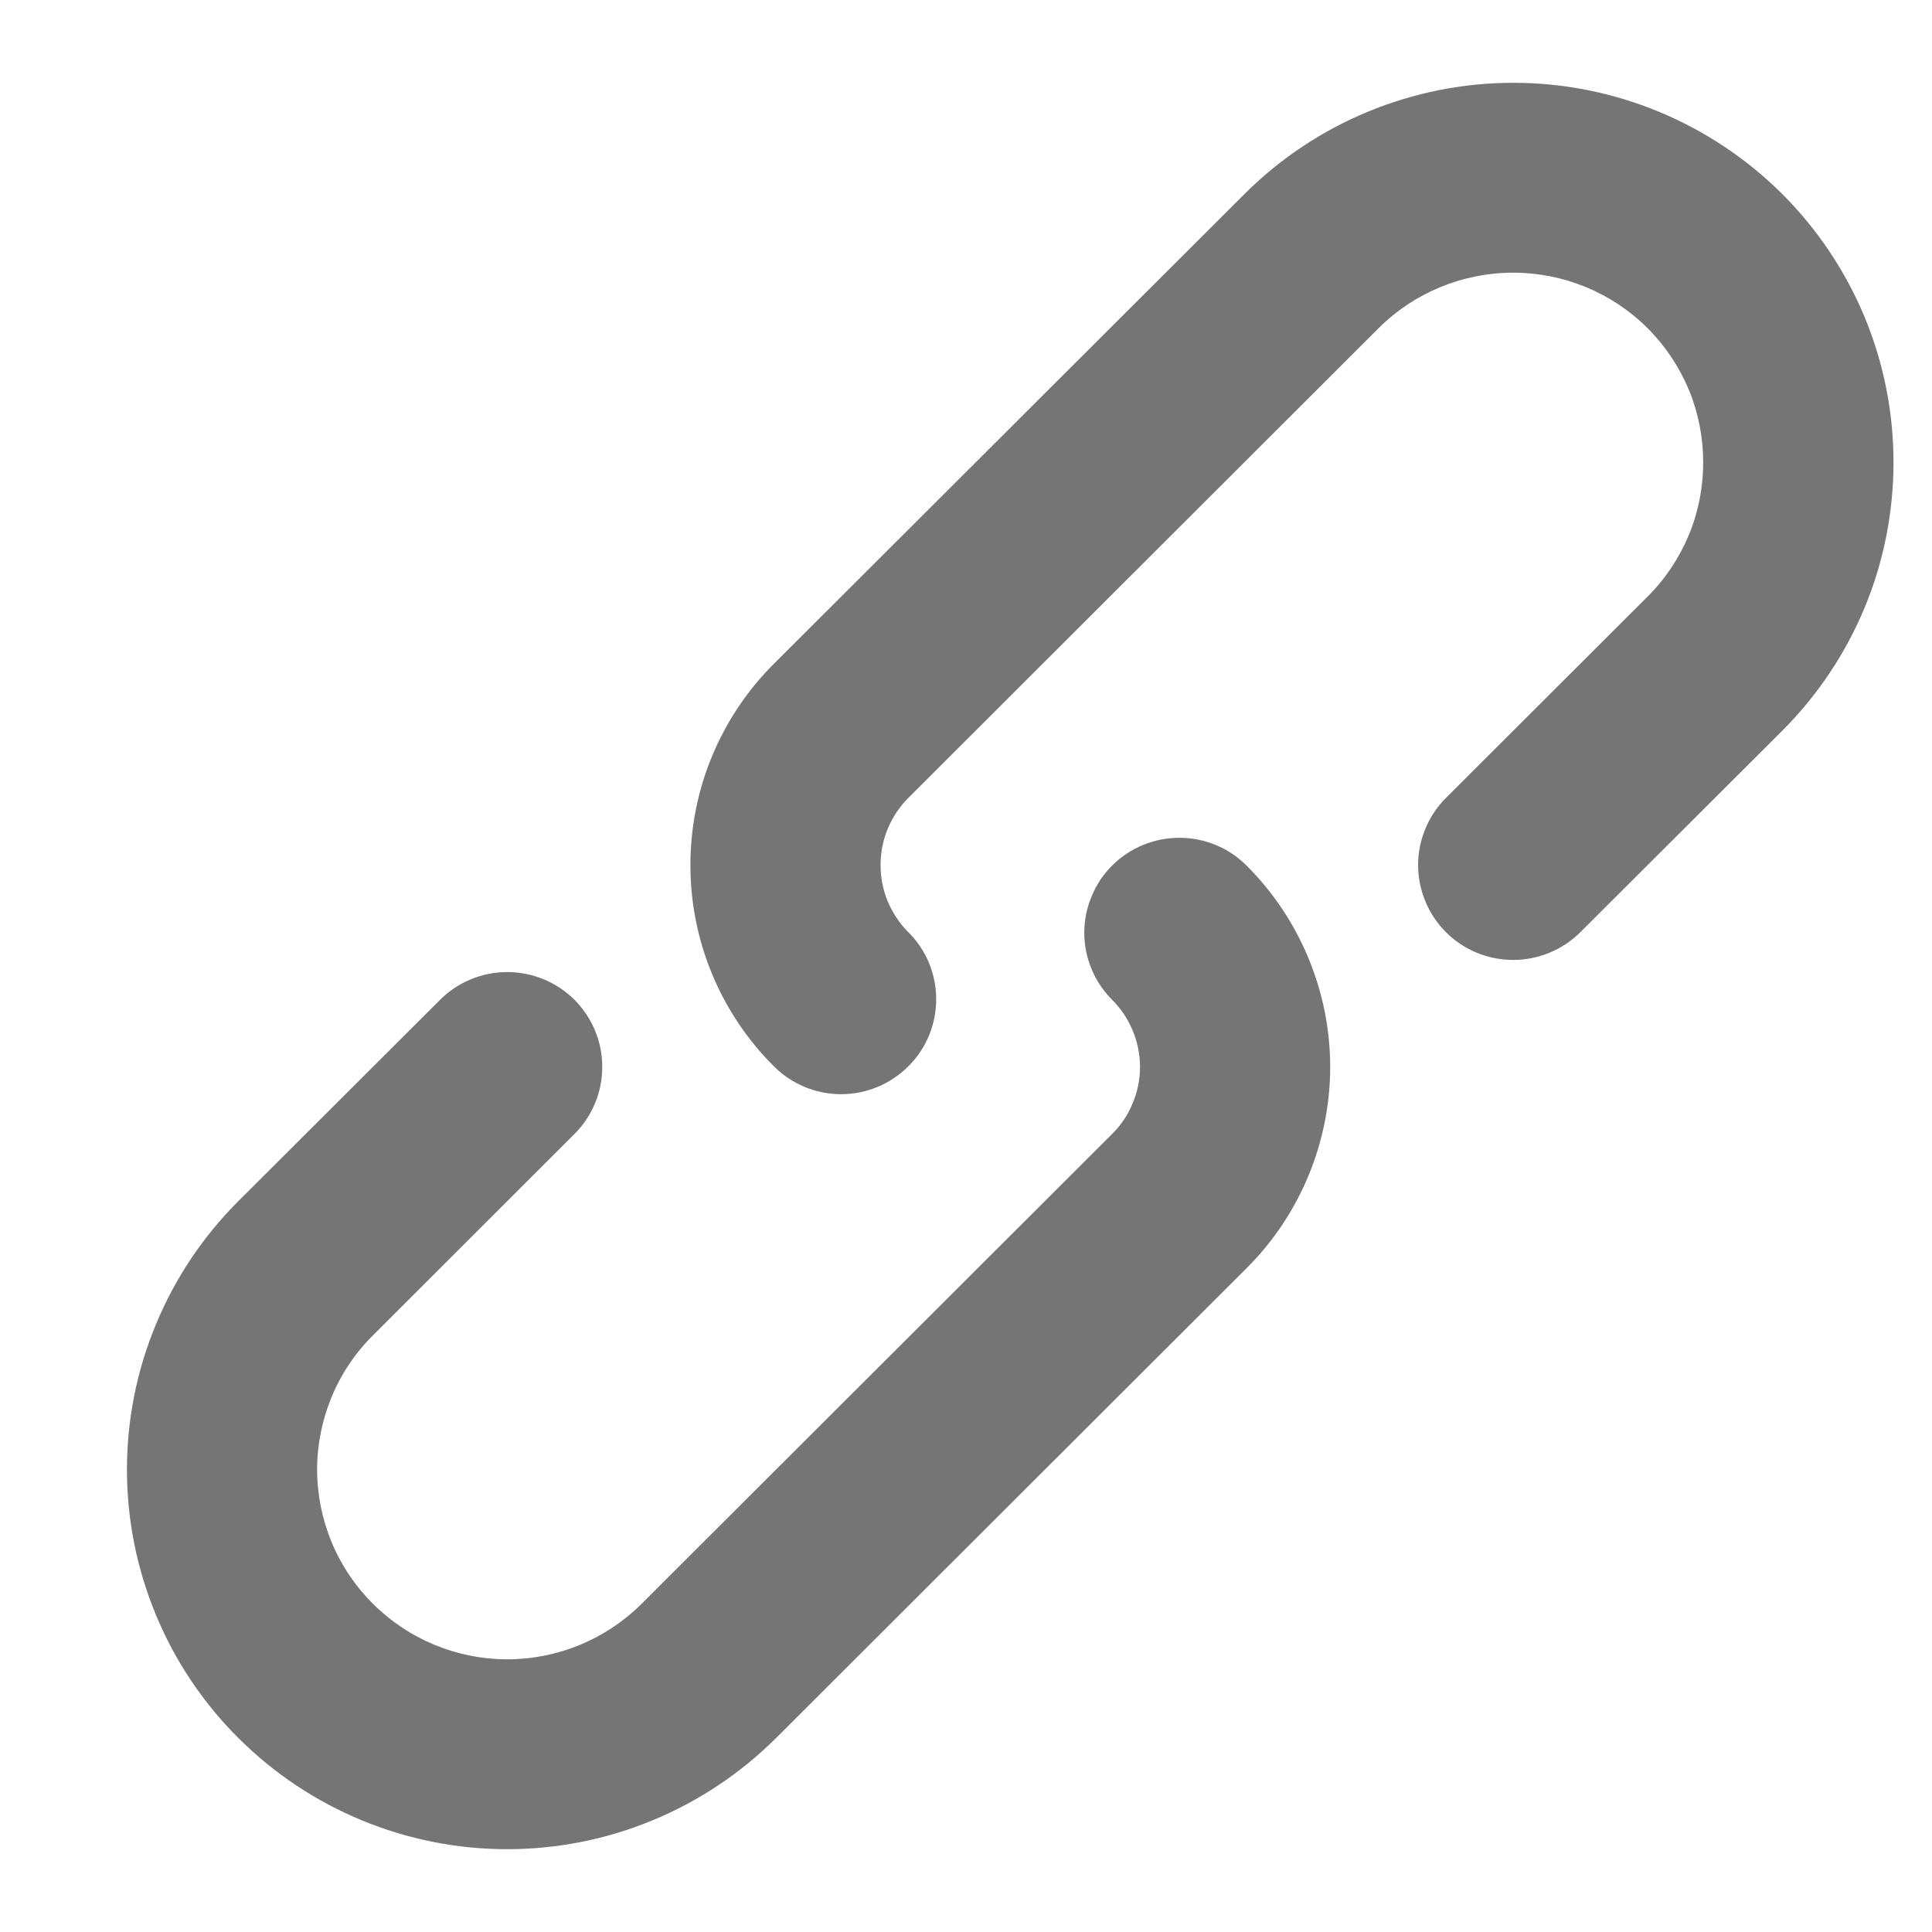 <svg width="14" height="14" viewBox="0 0 14 14" fill="none" xmlns="http://www.w3.org/2000/svg">
<path d="M3.189 7.245C3.318 7.116 3.493 7.044 3.676 7.044C3.858 7.044 4.034 7.116 4.163 7.245C4.227 7.309 4.277 7.385 4.312 7.468C4.347 7.552 4.364 7.641 4.364 7.731C4.364 7.822 4.347 7.911 4.312 7.994C4.277 8.078 4.227 8.154 4.163 8.217L2.702 9.677C2.574 9.804 2.472 9.956 2.403 10.123C2.334 10.29 2.298 10.468 2.298 10.649C2.298 10.83 2.334 11.008 2.403 11.175C2.472 11.342 2.574 11.494 2.702 11.621C2.96 11.879 3.311 12.024 3.676 12.024C4.041 12.024 4.391 11.879 4.65 11.621L8.059 8.217C8.123 8.154 8.174 8.078 8.208 7.994C8.243 7.911 8.261 7.822 8.261 7.731C8.261 7.641 8.243 7.552 8.208 7.468C8.174 7.385 8.123 7.309 8.059 7.245C7.995 7.181 7.944 7.106 7.91 7.022C7.875 6.939 7.857 6.849 7.857 6.759C7.857 6.668 7.875 6.579 7.91 6.496C7.944 6.412 7.995 6.336 8.059 6.272C8.188 6.143 8.364 6.071 8.546 6.071C8.729 6.071 8.904 6.143 9.033 6.272C9.225 6.464 9.377 6.691 9.481 6.942C9.585 7.192 9.639 7.46 9.639 7.731C9.639 8.002 9.585 8.271 9.481 8.521C9.377 8.771 9.225 8.999 9.033 9.19L5.624 12.594C5.106 13.11 4.406 13.4 3.675 13.4C2.945 13.4 2.244 13.11 1.727 12.594C1.471 12.339 1.268 12.036 1.13 11.702C0.991 11.368 0.92 11.011 0.92 10.649C0.92 10.288 0.991 9.93 1.13 9.597C1.268 9.263 1.471 8.96 1.727 8.704L3.189 7.245V7.245ZM11.452 6.755C11.322 6.884 11.147 6.956 10.965 6.956C10.782 6.956 10.607 6.884 10.478 6.755C10.414 6.691 10.363 6.615 10.329 6.532C10.294 6.448 10.276 6.359 10.276 6.269C10.276 6.178 10.294 6.089 10.329 6.005C10.363 5.922 10.414 5.846 10.478 5.782L11.939 4.323C12.067 4.196 12.168 4.044 12.238 3.877C12.307 3.71 12.342 3.532 12.342 3.351C12.342 3.17 12.307 2.991 12.238 2.824C12.168 2.658 12.067 2.506 11.939 2.378C11.68 2.12 11.33 1.976 10.965 1.976C10.6 1.976 10.249 2.12 9.99 2.378L6.582 5.782C6.518 5.846 6.468 5.922 6.433 6.005C6.398 6.089 6.381 6.178 6.381 6.269C6.381 6.359 6.398 6.448 6.433 6.532C6.468 6.615 6.518 6.691 6.582 6.755C6.646 6.818 6.697 6.894 6.732 6.978C6.766 7.061 6.784 7.151 6.784 7.241C6.784 7.331 6.766 7.421 6.732 7.504C6.697 7.588 6.646 7.664 6.582 7.727C6.453 7.856 6.278 7.929 6.095 7.929C5.912 7.929 5.737 7.856 5.608 7.727C5.416 7.536 5.264 7.309 5.16 7.058C5.056 6.808 5.003 6.54 5.003 6.269C5.003 5.998 5.056 5.729 5.16 5.479C5.264 5.229 5.416 5.001 5.608 4.81L9.018 1.406C9.535 0.89 10.236 0.6 10.966 0.6C11.697 0.6 12.397 0.89 12.915 1.406C13.17 1.661 13.373 1.964 13.512 2.298C13.65 2.631 13.721 2.989 13.721 3.35C13.721 3.712 13.65 4.07 13.512 4.403C13.373 4.737 13.17 5.04 12.915 5.295L11.452 6.755V6.755Z" fill="#757575"/>
</svg>
